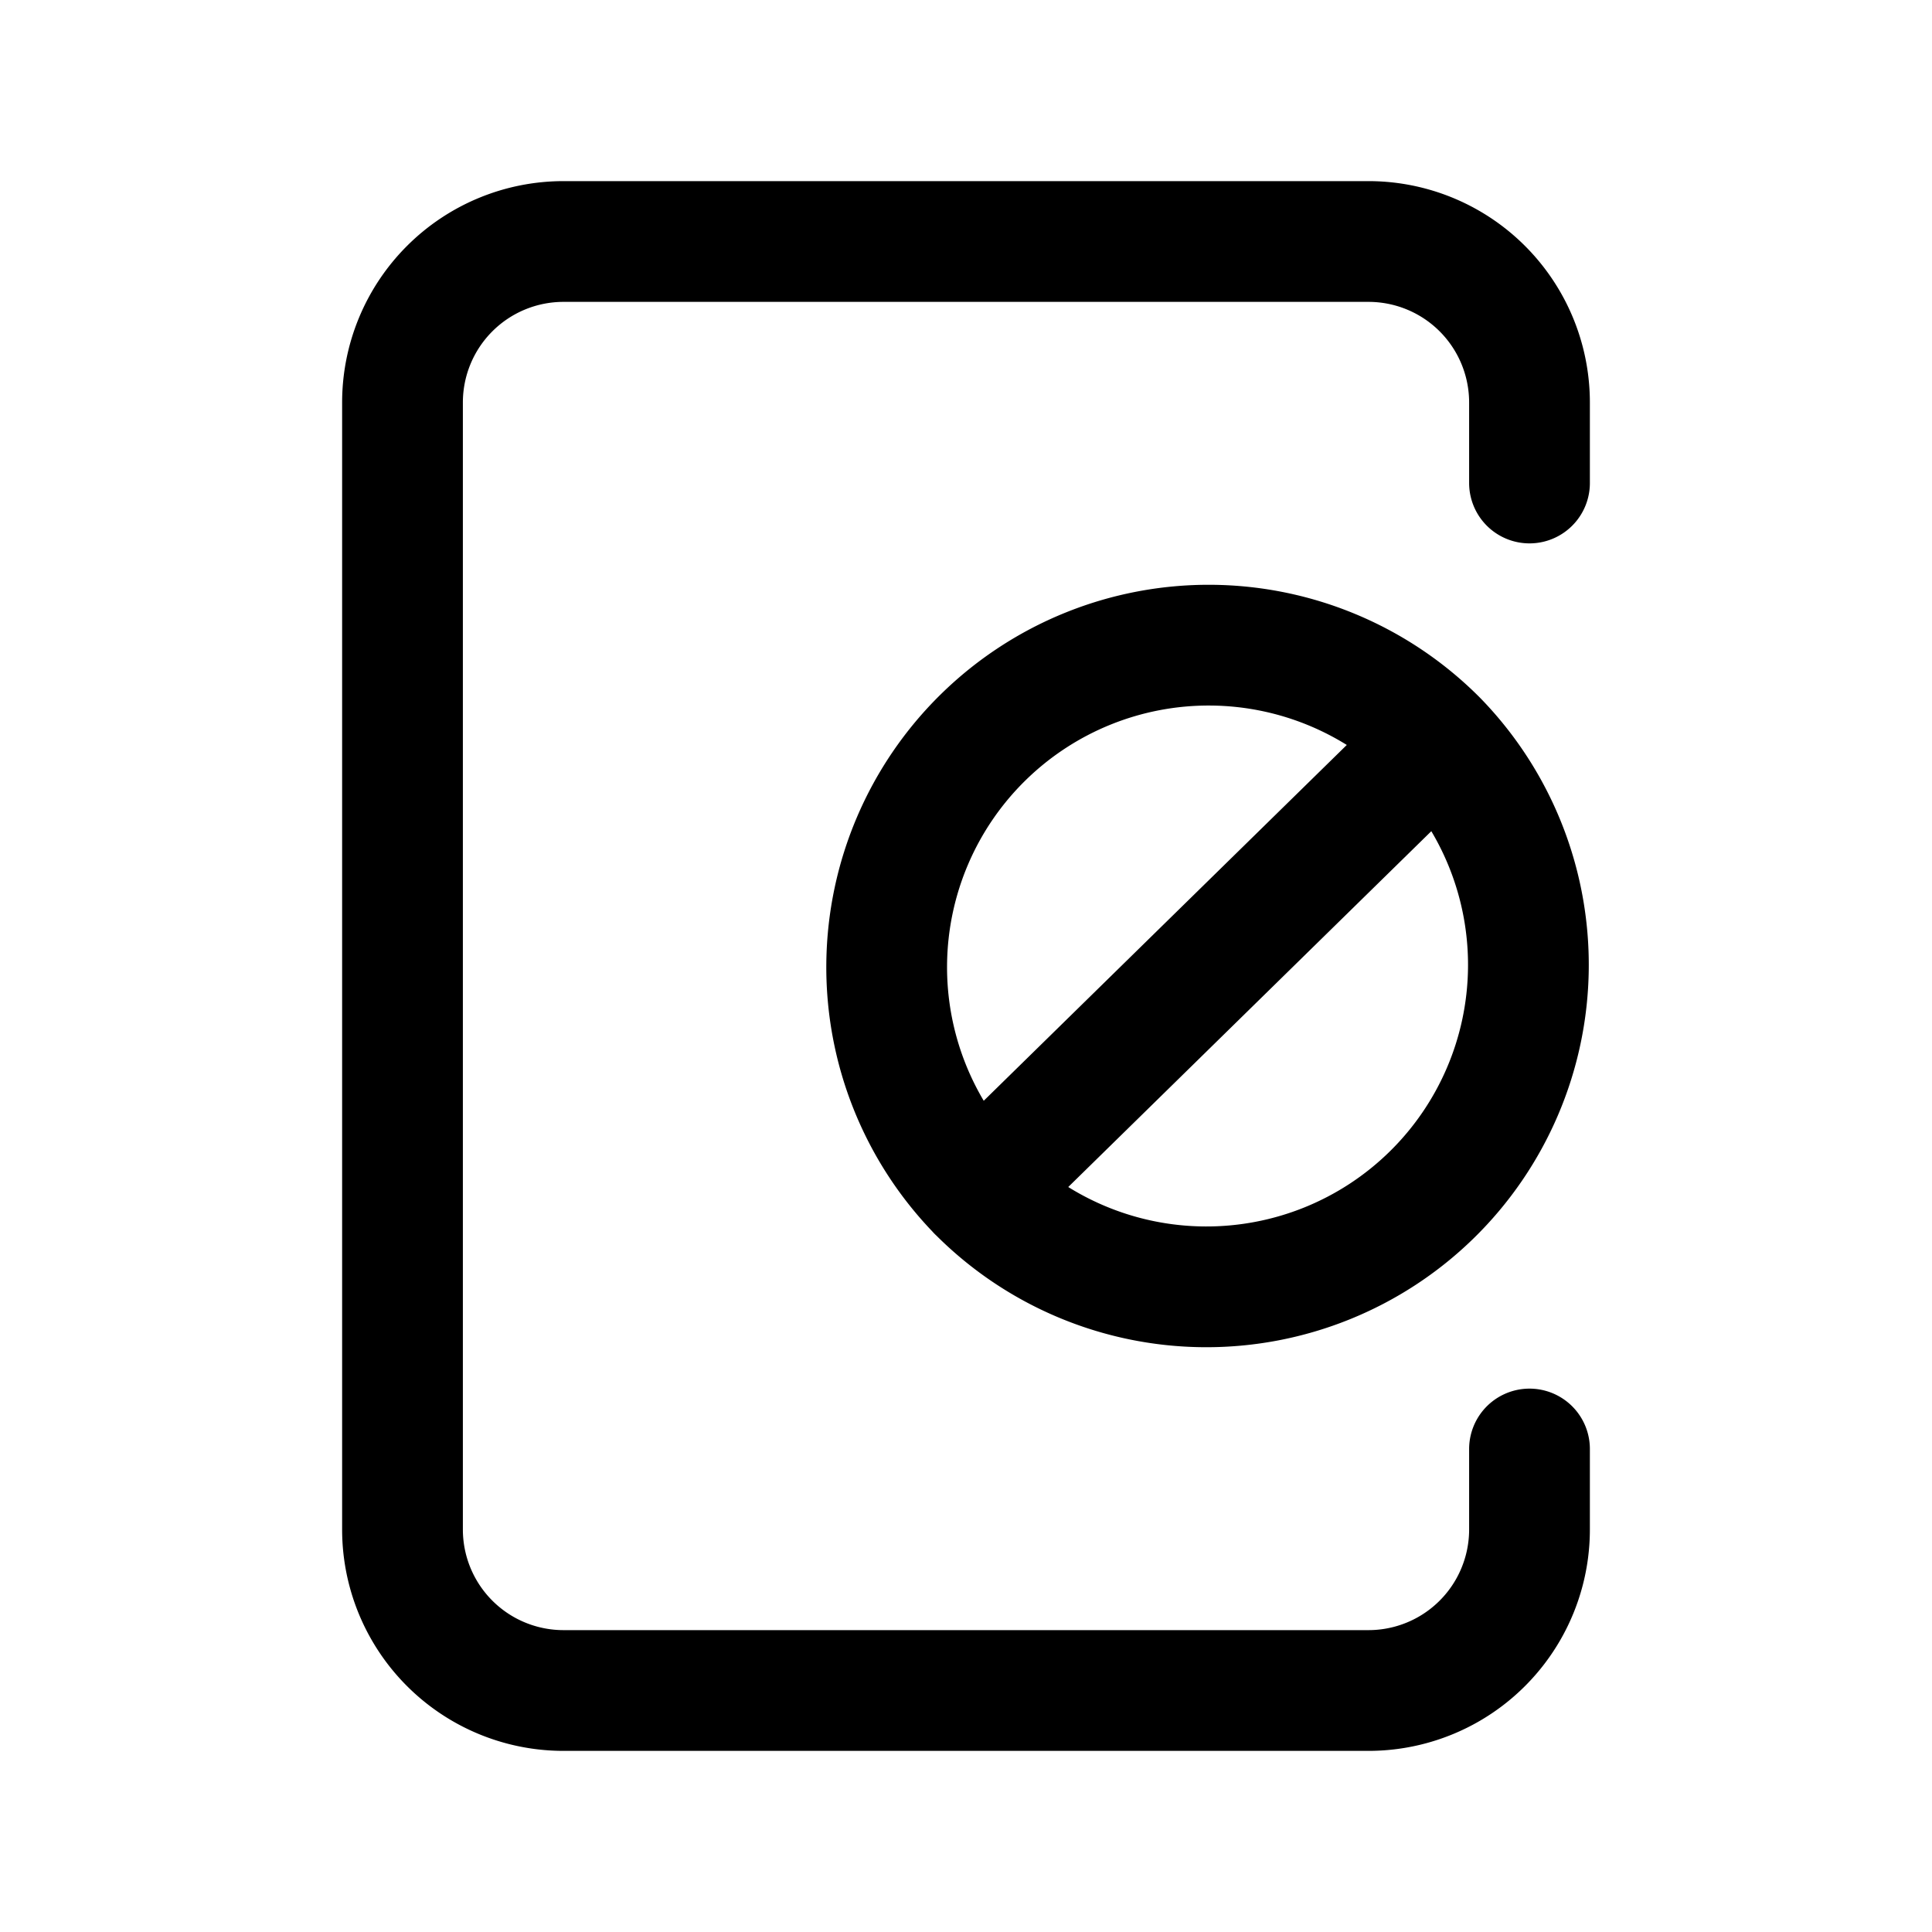 <svg stroke-width="1.5" viewBox="0 0 24 24" fill="none" xmlns="http://www.w3.org/2000/svg" height="1em" width="1em">
  <path d="M17.857 9.2a4 4 0 0 0-5.713 5.6m5.713-5.6a4 4 0 0 1-5.713 5.6m5.713-5.6-5.714 5.6" stroke="currentColor" stroke-linecap="round" stroke-linejoin="round"/>
  <path d="M19 6V5a2 2 0 0 0-2-2H7a2 2 0 0 0-2 2v14a2 2 0 0 0 2 2h10a2 2 0 0 0 2-2v-1" stroke="currentColor" stroke-linecap="round" stroke-linejoin="round"/>
</svg>
